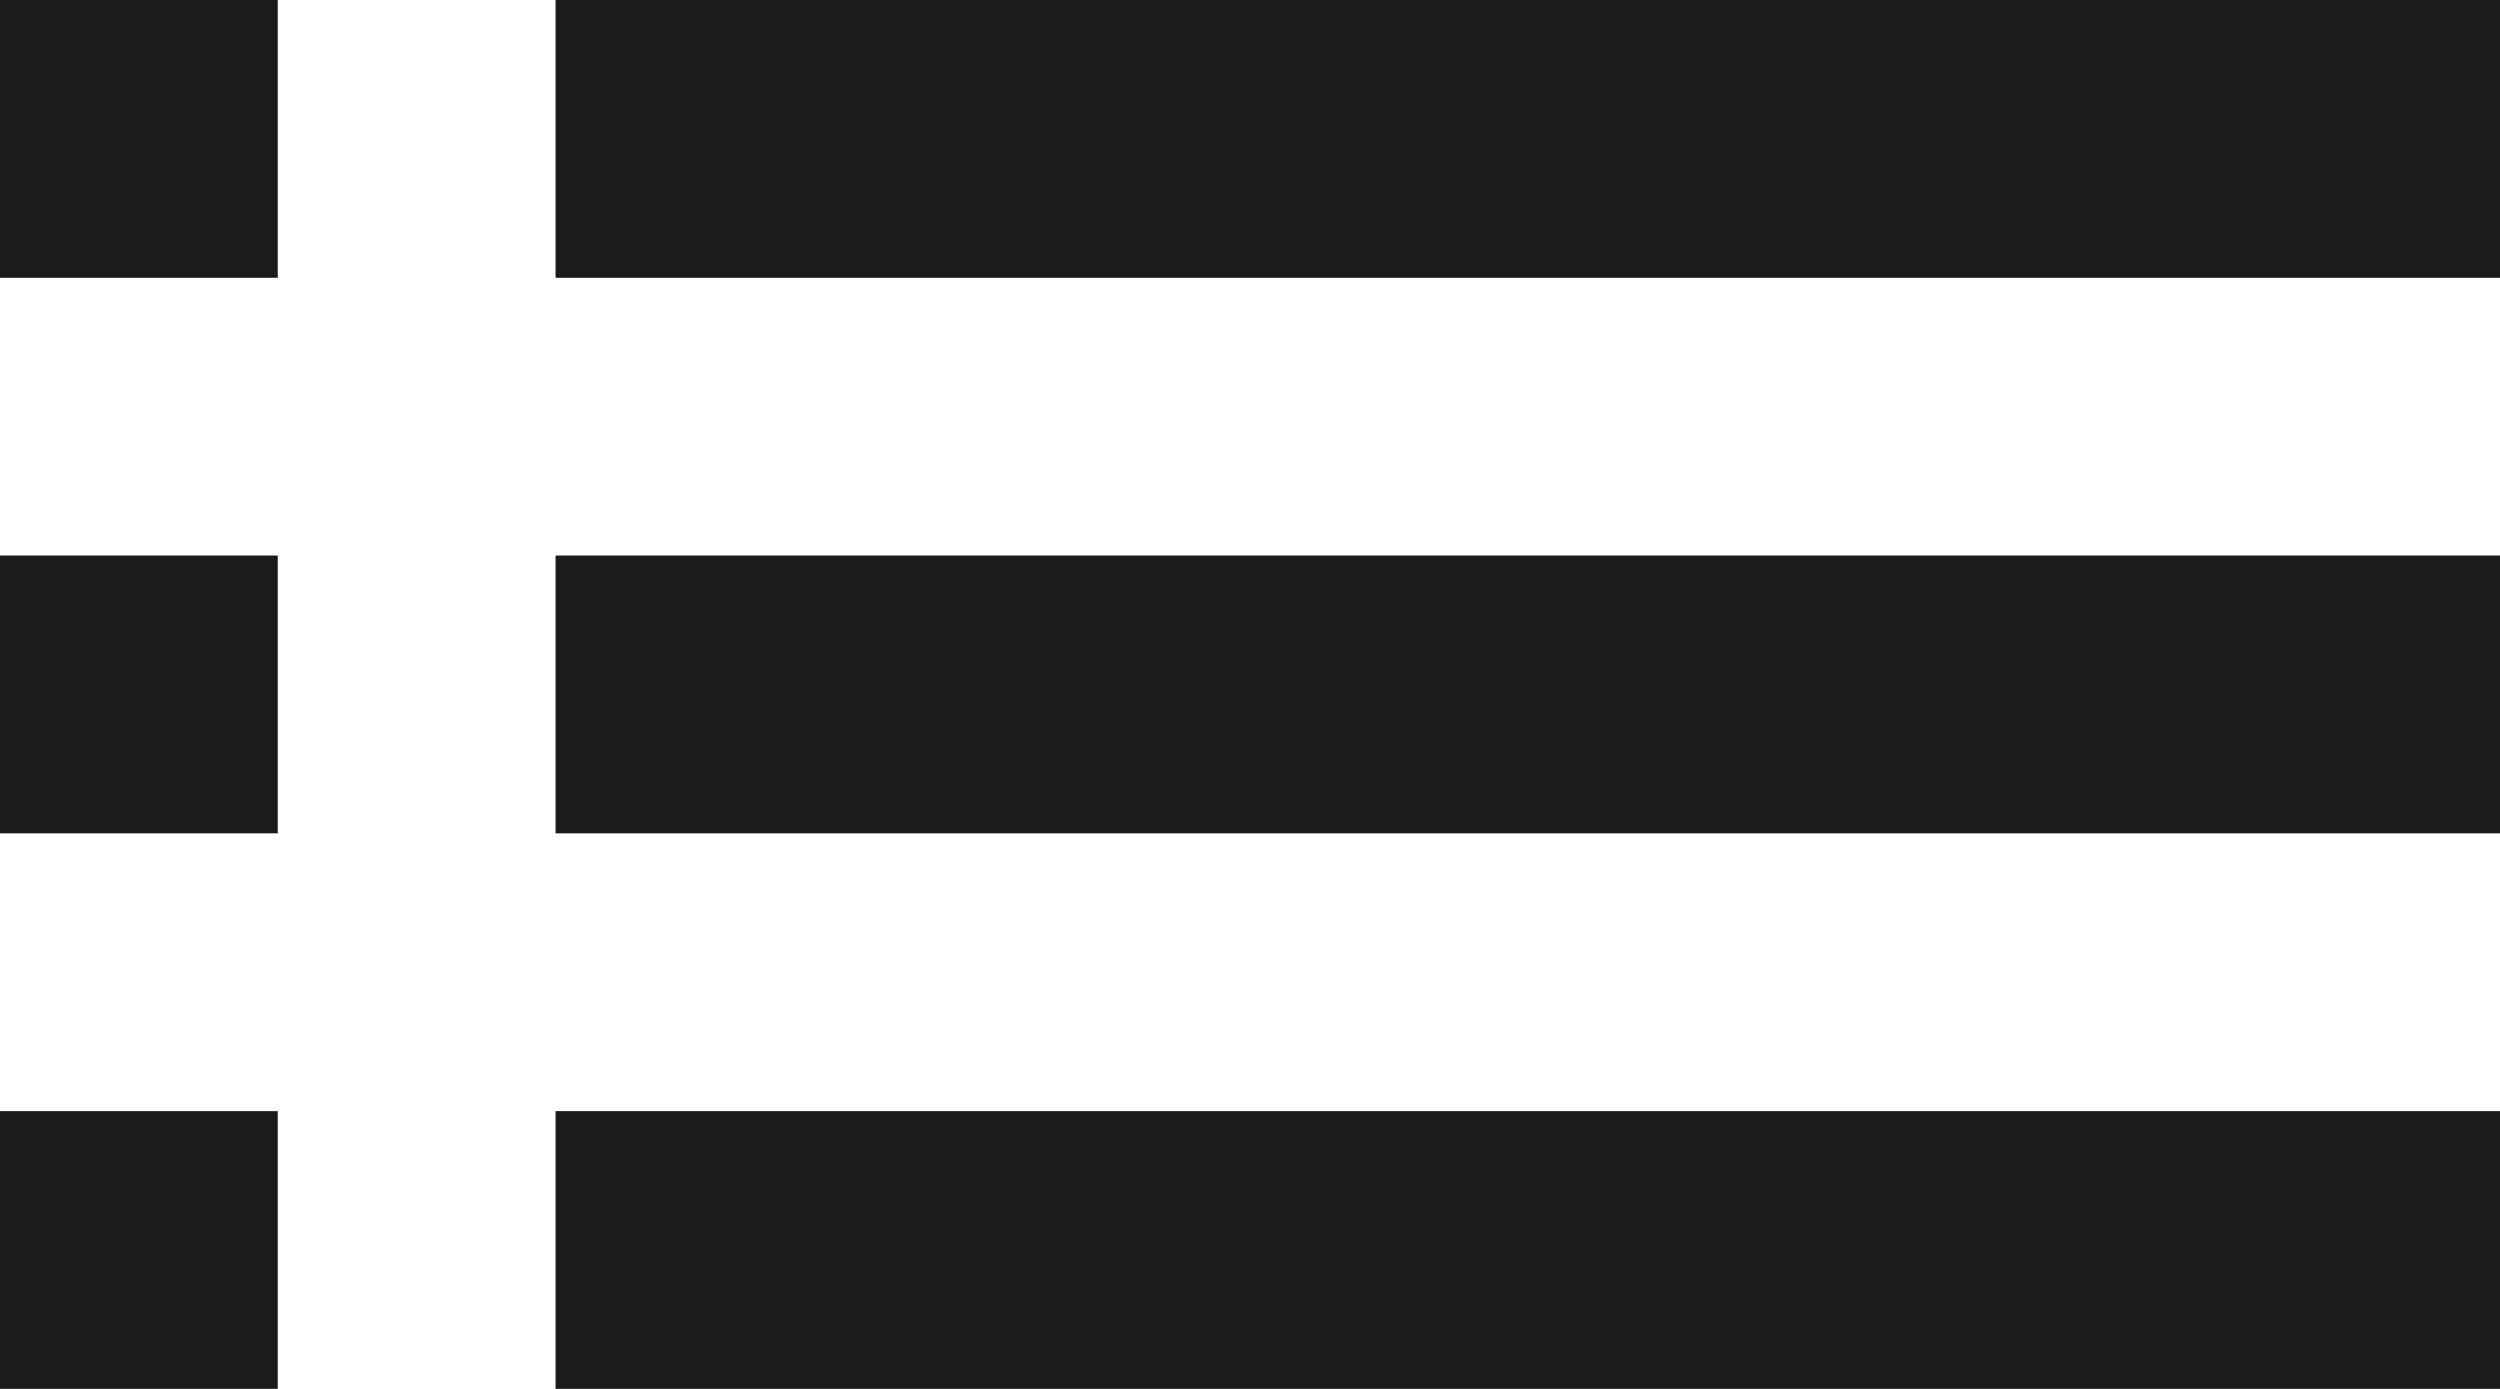 <svg width="18" height="10" viewBox="0 0 18 10" fill="none" xmlns="http://www.w3.org/2000/svg">
<path fill-rule="evenodd" clip-rule="evenodd" d="M0 6H2V4H0V6ZM0 10.001H2V8H0V10.001ZM0 2H2V0H0V2ZM4 6H18V4H4V6ZM4 10.001H18V8H4V10.001ZM4 0V2H18V0H4Z" fill="#1B1B1B"/>
</svg>
